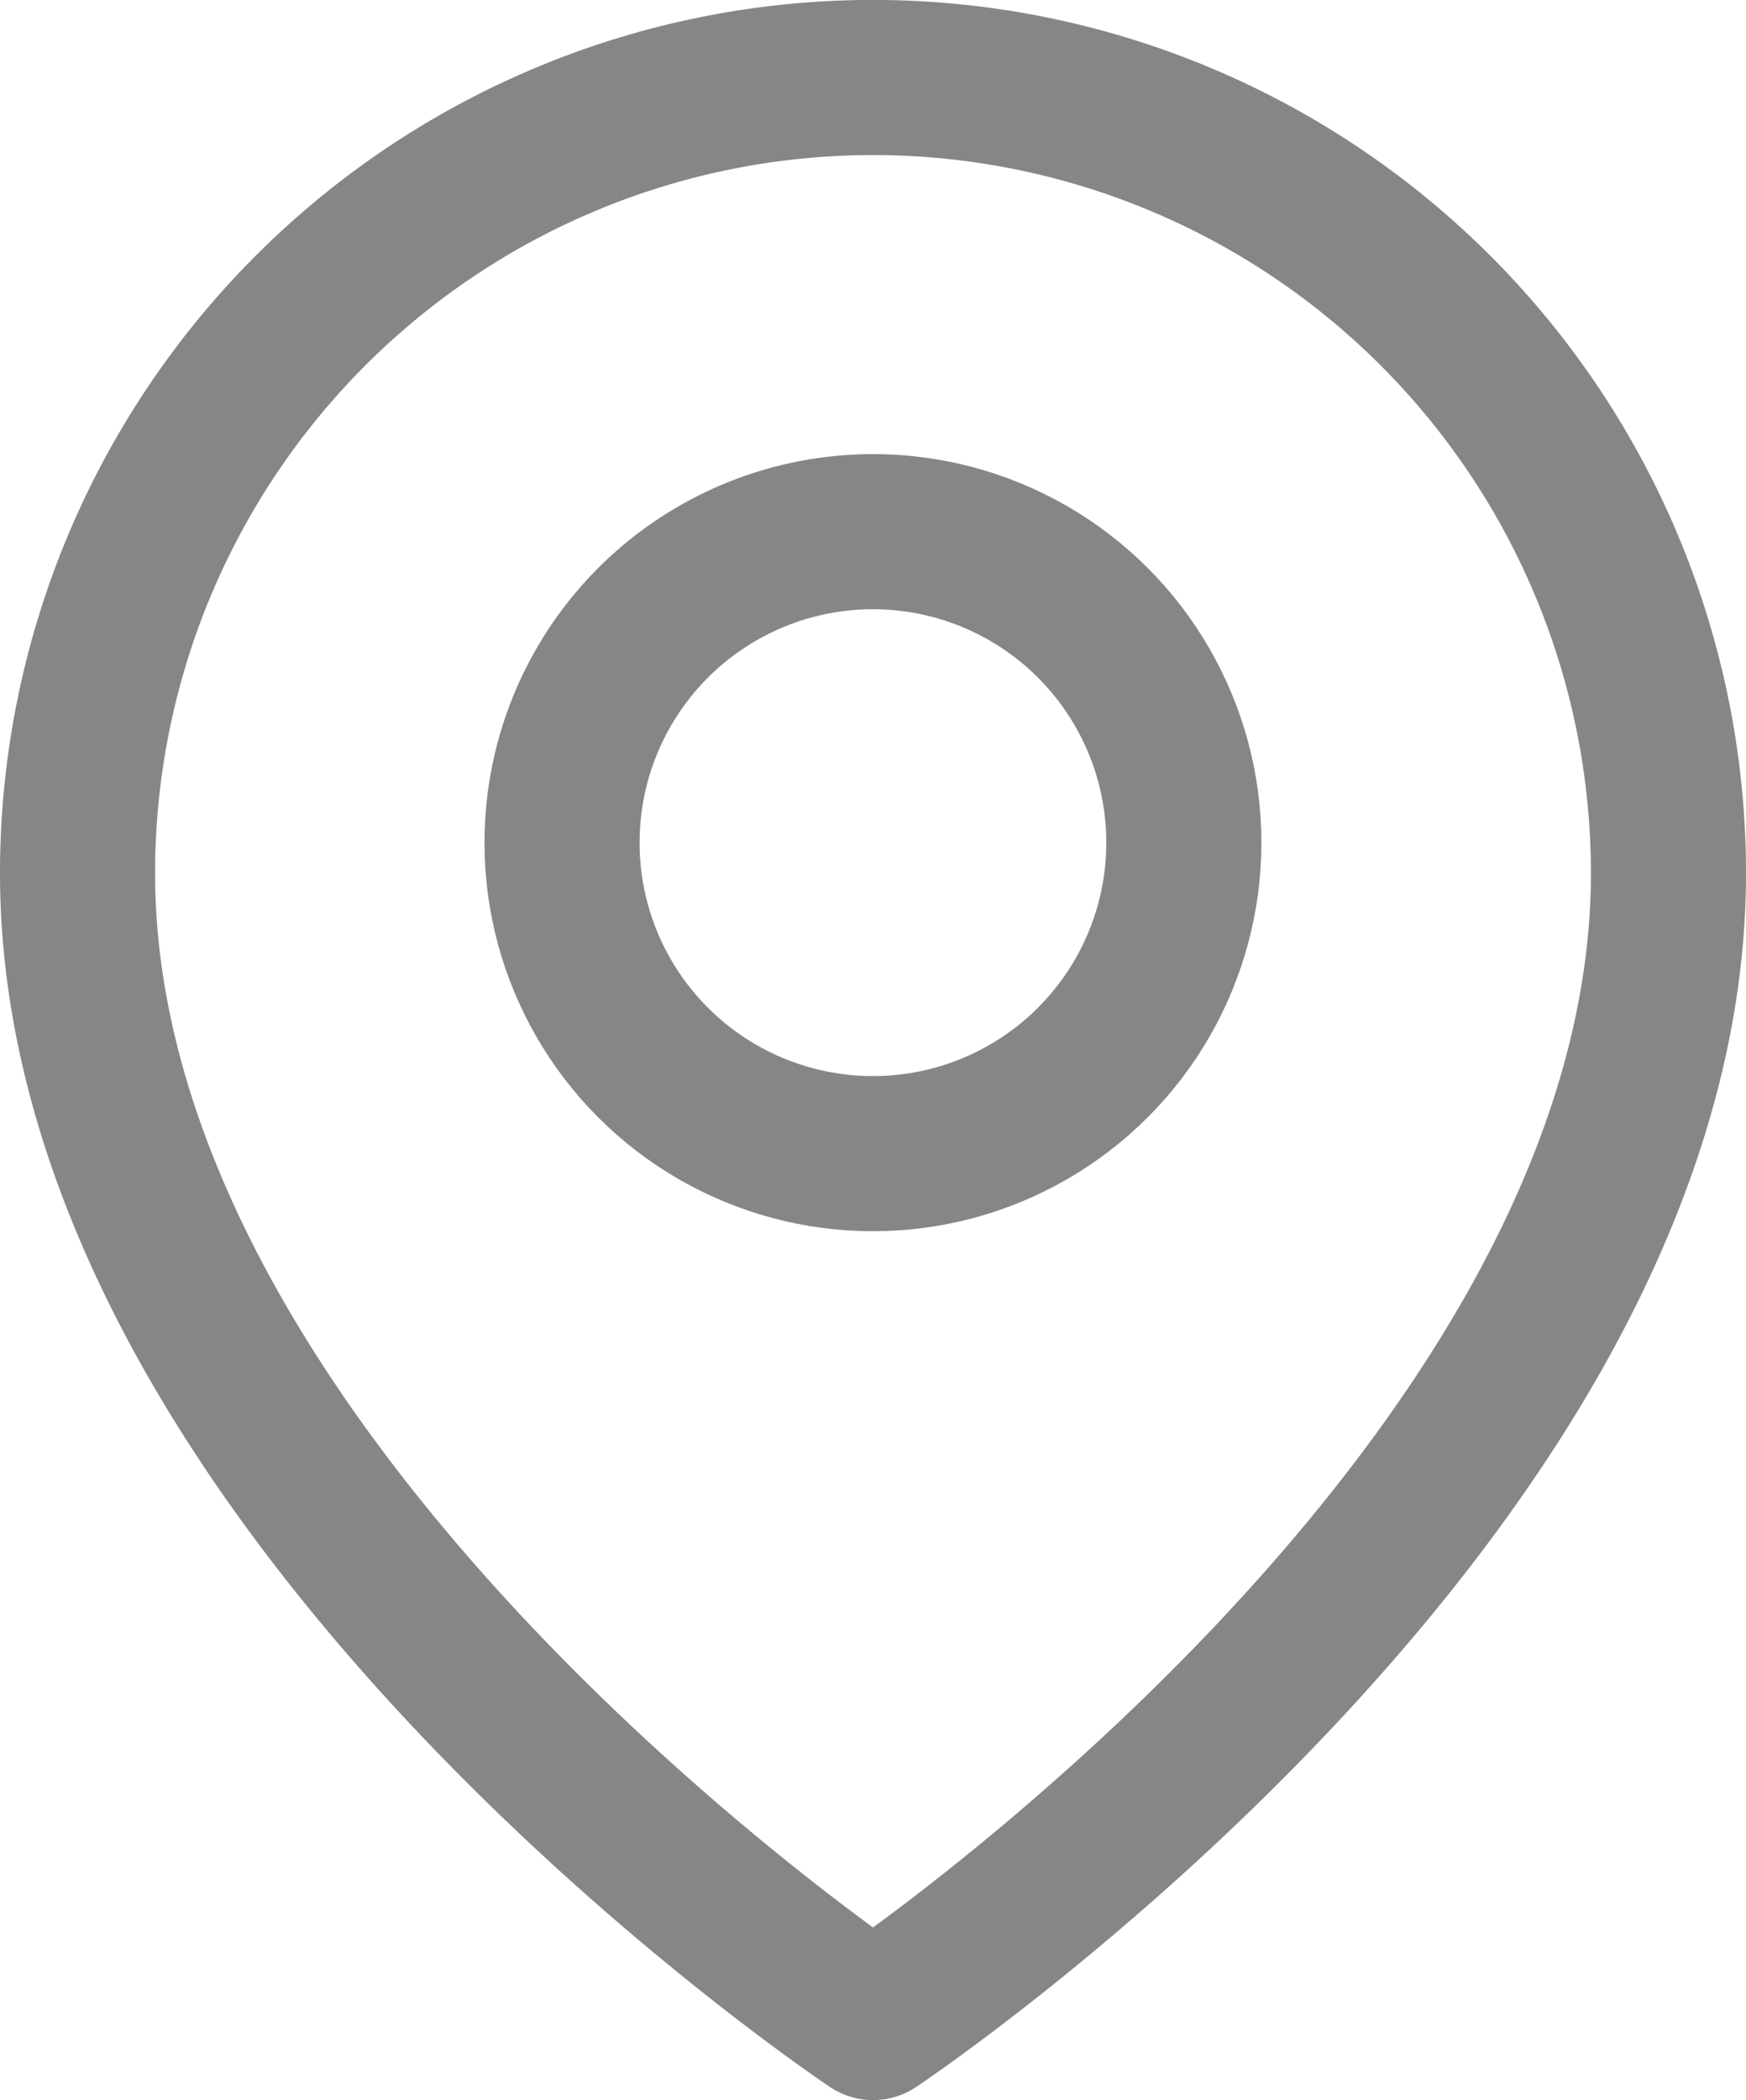 <svg xmlns="http://www.w3.org/2000/svg" width="14.073" height="16.922" viewBox="0 0 14.073 16.922">
  <g id="Group_41321" data-name="Group 41321" transform="translate(-2.375 -0.375)">
    <path id="Path_2992" data-name="Path 2992" d="M15.823,7.411c0,4.987-6.411,9.261-6.411,9.261S3,12.4,3,7.411a6.411,6.411,0,1,1,12.823,0Z" fill="none" stroke="#858688" stroke-linecap="round" stroke-linejoin="round" stroke-width="1.25"/>
    <circle id="Ellipse_445" data-name="Ellipse 445" cx="2.506" cy="2.506" r="2.506" transform="translate(6.905 4.659)" fill="none" stroke="#858688" stroke-linecap="round" stroke-linejoin="round" stroke-width="1.25"/>
  </g>
</svg>
